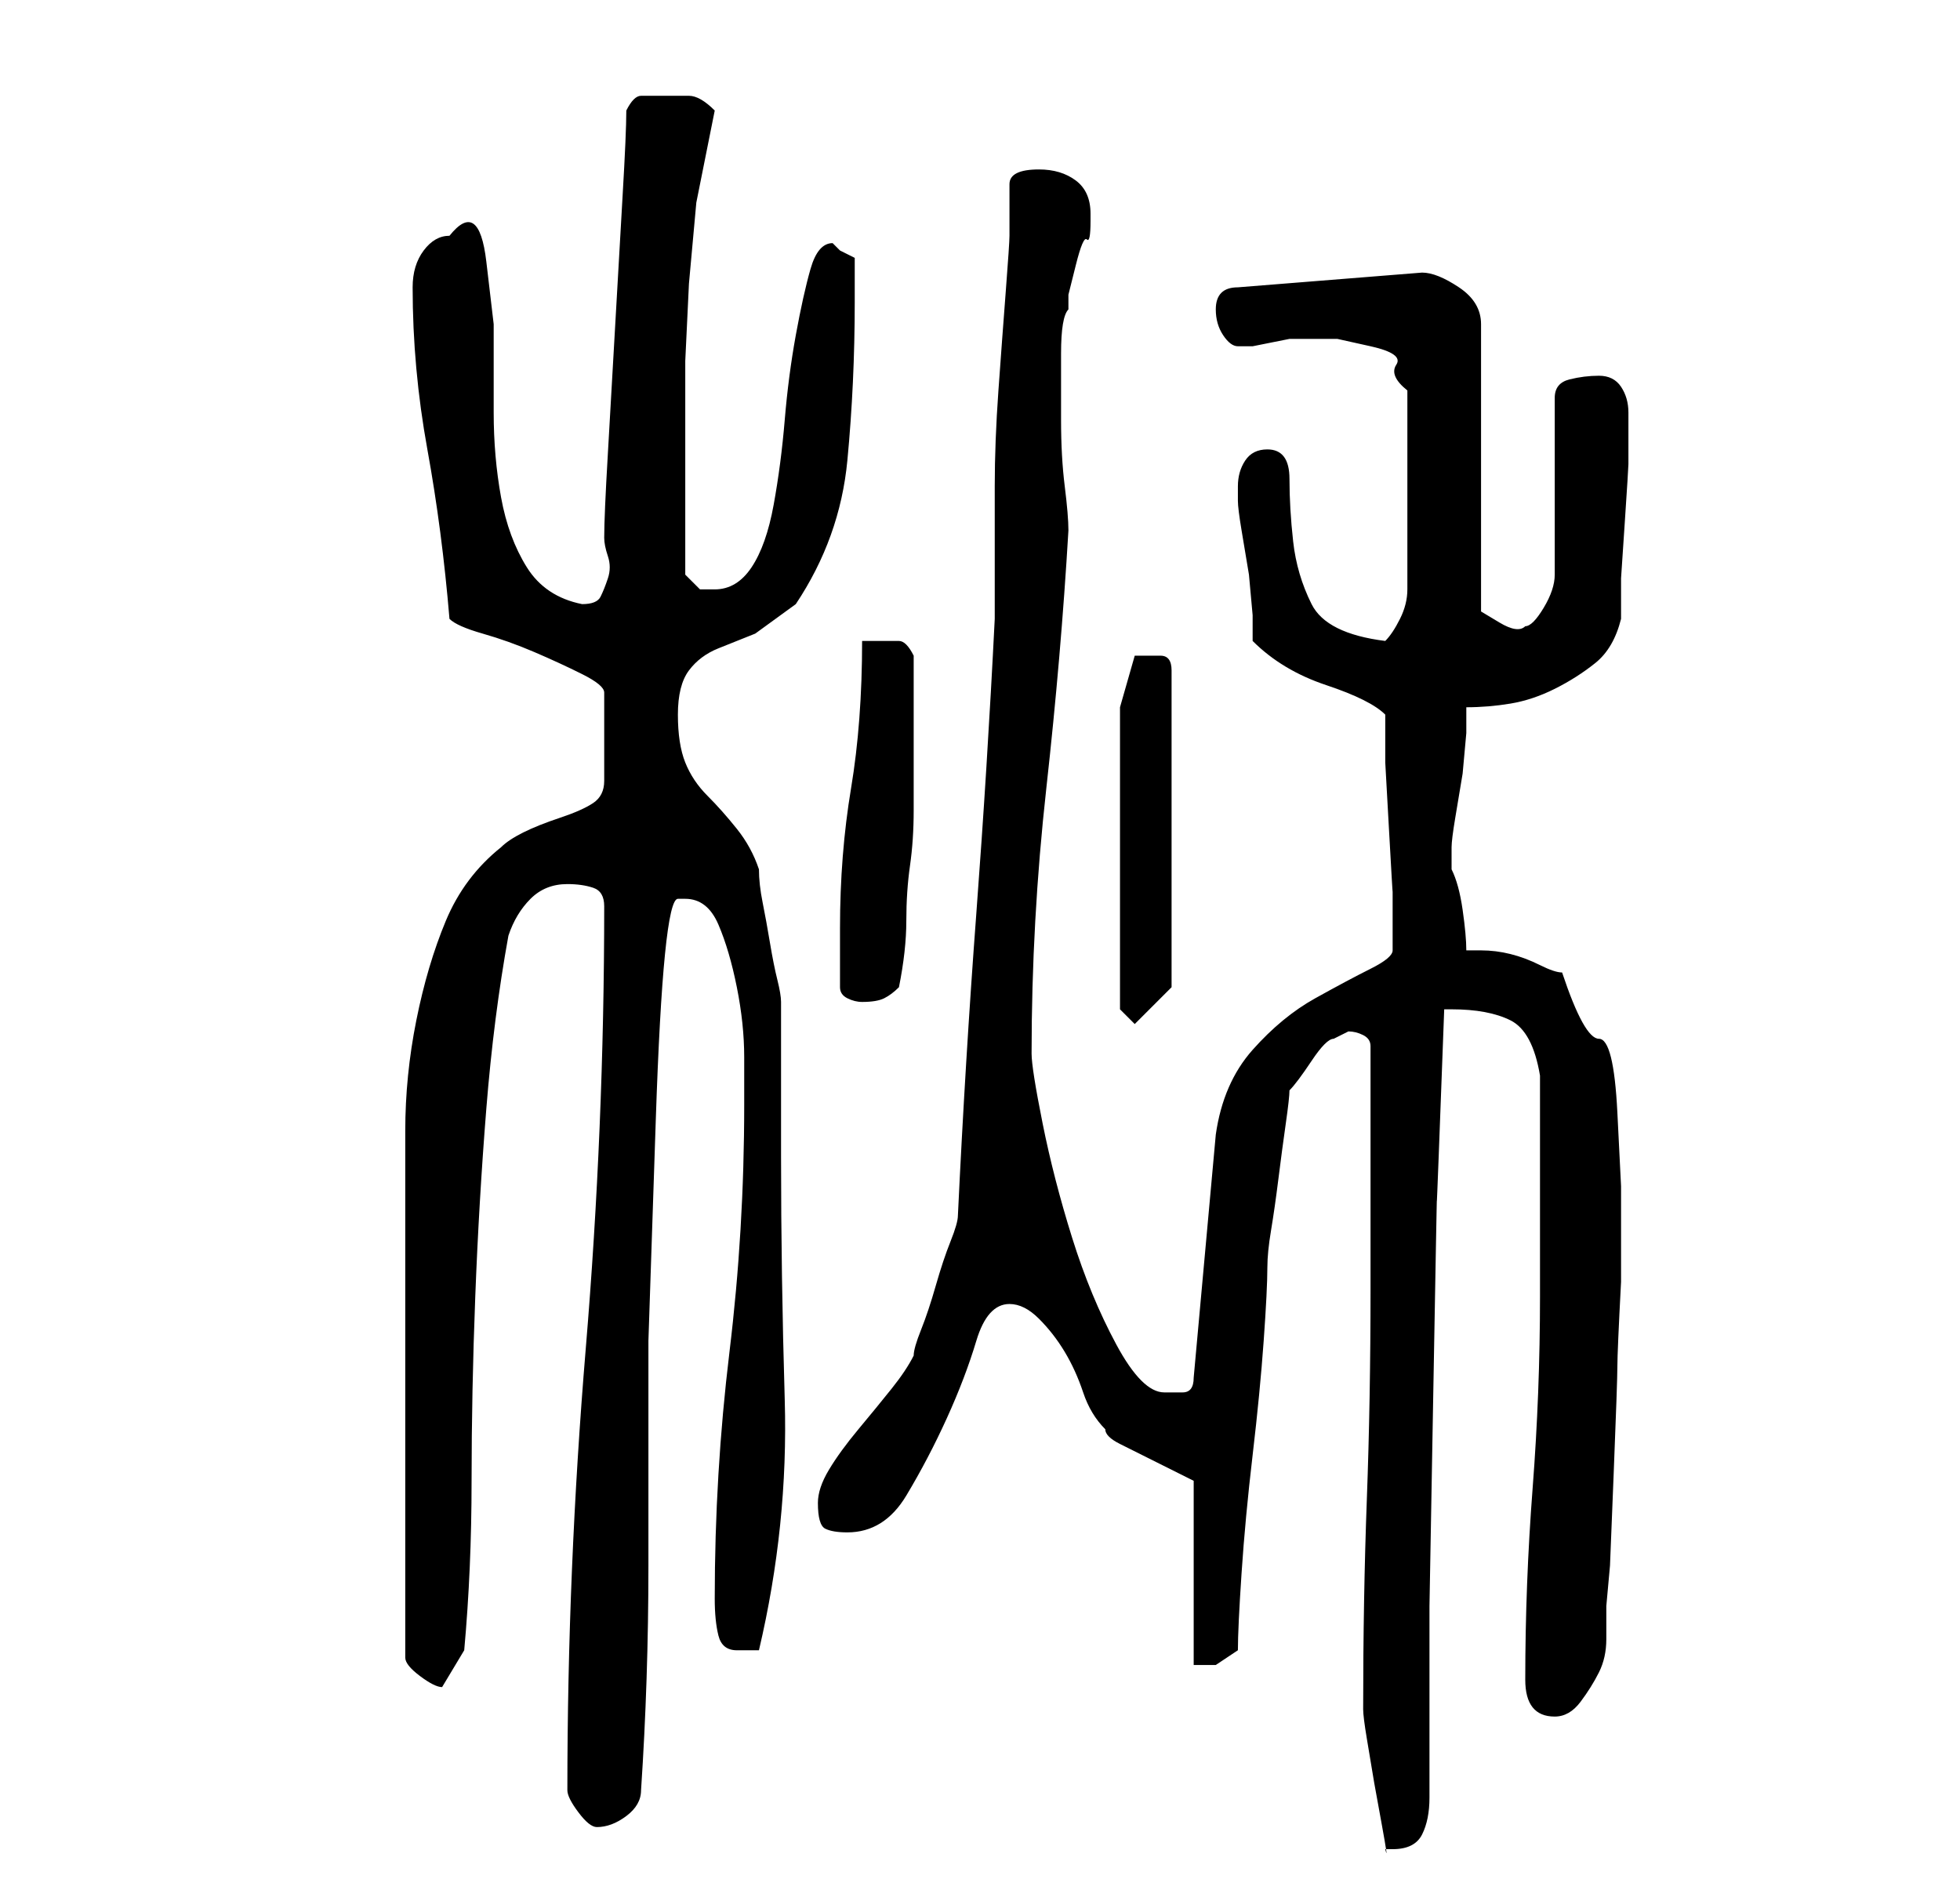 <?xml version="1.0" standalone="no"?>
<!DOCTYPE svg PUBLIC "-//W3C//DTD SVG 1.1//EN" "http://www.w3.org/Graphics/SVG/1.1/DTD/svg11.dtd" >
<svg xmlns="http://www.w3.org/2000/svg" xmlns:xlink="http://www.w3.org/1999/xlink" version="1.1" viewBox="-10 0 266 256">
   <path fill="currentColor"
d="M175 232v0q0 1 0.5 4l1 6t1 5.5t0.5 3.5h1q3 0 4 -2t1 -5v-26t0.5 -28t0.5 -27t1 -26h1q5 0 8 1.5t4 7.5v6v9v9v6q0 13 -1 26t-1 26q0 5 4 5q2 0 3.5 -2t2.5 -4t1 -4.5v-4.5l0.5 -5.5t0.5 -12.5t0.5 -14.5t0.5 -11.5v-3v-10t-0.5 -10t-2.5 -10t-5 -9q-1 0 -3 -1t-4 -1.5
t-4 -0.5h-2q0 -2 -0.5 -5.5t-1.5 -5.5v-1v-2q0 -1 0.5 -4l1 -6t0.5 -5.5v-3.5q3 0 6 -0.5t6 -2t5.5 -3.5t3.5 -6v-5.5t0.5 -7.5t0.5 -8v-5v-2q0 -2 -1 -3.5t-3 -1.5t-4 0.5t-2 2.5v24q0 2 -1.5 4.5t-2.5 2.5q-1 1 -3.5 -0.5l-2.5 -1.5v-39q0 -3 -3 -5t-5 -2l-25 2q-3 0 -3 3
q0 2 1 3.5t2 1.5h2t2.5 -0.5t2.5 -0.5h2h1h3.5t4.5 1t3.5 2.5t1.5 3.5v27q0 2 -1 4t-2 3q-8 -1 -10 -5t-2.5 -8.5t-0.5 -8.5t-3 -4q-2 0 -3 1.5t-1 3.5v2q0 1 0.5 4l1 6t0.5 5.5v3.5q2 2 4.5 3.5t5.5 2.5t5 2t3 2v6.5t0.5 9t0.5 8.5v6v2q0 1 -3 2.5t-7.5 4t-8.5 7t-5 11.5
l-3 33q0 2 -1.5 2h-2.5q-3 0 -6.5 -6.5t-6 -14.5t-4 -15.5t-1.5 -9.5q0 -18 2 -36t3 -35q0 -2 -0.5 -6t-0.5 -9v-9q0 -5 1 -6v-2t1 -4t1.5 -3.5t0.5 -2.5v-1q0 -3 -2 -4.5t-5 -1.5q-4 0 -4 2v7q0 1 -0.5 7.5t-1 13.5t-0.5 13v7v11q-1 20 -2.5 40t-2.5 41q0 1 -1 3.5t-2 6
t-2 6t-1 3.5q-1 2 -3 4.5t-4.5 5.5t-4 5.5t-1.5 4.5q0 3 1 3.5t3 0.5q5 0 8 -5t5.5 -10.5t4 -10.5t4.5 -5q2 0 4 2t3.5 4.5t2.5 5.5t3 5q0 1 2 2l4 2l4 2l2 1v25h3t3 -2q0 -3 0.5 -10.5t1.5 -16t1.5 -15.5t0.5 -10q0 -2 0.5 -5t1 -7t1 -7.5t0.5 -4.5q1 -1 3 -4t3 -3l1 -0.5
l1 -0.5q1 0 2 0.5t1 1.5v33q0 15 -0.5 28.5t-0.5 28.5zM67 243q0 1 1.5 3t2.5 2q2 0 4 -1.5t2 -3.5q1 -15 1 -30.5v-30.5t1 -30t3 -30h1q3 0 4.5 3.5t2.5 8.5t1 9.5v6.5q0 17 -2 33.5t-2 33.5q0 3 0.5 5t2.5 2h1.5h1.5q4 -17 3.5 -34t-0.5 -33v-6v-7v-6v-2q0 -1 -0.5 -3
t-1 -5t-1 -5.5t-0.5 -4.5q-1 -3 -3 -5.5t-4 -4.5t-3 -4.5t-1 -6.5t1.5 -6t4 -3l5 -2t5.5 -4q6 -9 7 -19.5t1 -21.5v-2.5v-3.5l-1 -0.5l-1 -0.5l-0.5 -0.5l-0.5 -0.5q-2 0 -3 3.5t-2 9t-1.5 11.5t-1.5 11.5t-3 8.5t-5 3h-2t-2 -2v-3v-5v-5v-4v-12t0.5 -10.5l1 -11t2.5 -12.5
q-2 -2 -3.5 -2h-3.5h-3q-1 0 -2 2q0 3 -0.5 11.5t-1 17.5t-1 17.5t-0.5 11.5q0 1 0.5 2.5t0 3t-1 2.5t-2.5 1q-5 -1 -7.5 -5t-3.5 -9.5t-1 -11.5v-12t-1 -8.5t-5 -3.5q-2 0 -3.5 2t-1.5 5q0 11 2 22t3 23q1 1 4.5 2t7 2.5t6.5 3t3 2.5v12q0 2 -1.5 3t-4.5 2t-5 2t-3 2
q-5 4 -7.5 10t-4 13.5t-1.5 15v12.5v30v29q0 1 2 2.5t3 1.5l1.5 -2.5l1.5 -2.5q1 -11 1 -23t0.5 -25t1.5 -25.5t3 -23.5q1 -3 3 -5t5 -2q2 0 3.5 0.5t1.5 2.5q0 30 -2.5 60t-2.5 60zM142 137l2 2l5 -5v-43q0 -2 -1.5 -2h-2.5v0h-1l-2 7v41zM104 134q0 1 1 1.5t2 0.5
q2 0 3 -0.5t2 -1.5q1 -5 1 -9t0.5 -7.5t0.5 -7.5v-8v-13q-1 -2 -2 -2h-2h-1.5h-1.5q0 11 -1.5 20t-1.5 19v8z" />
</svg>

